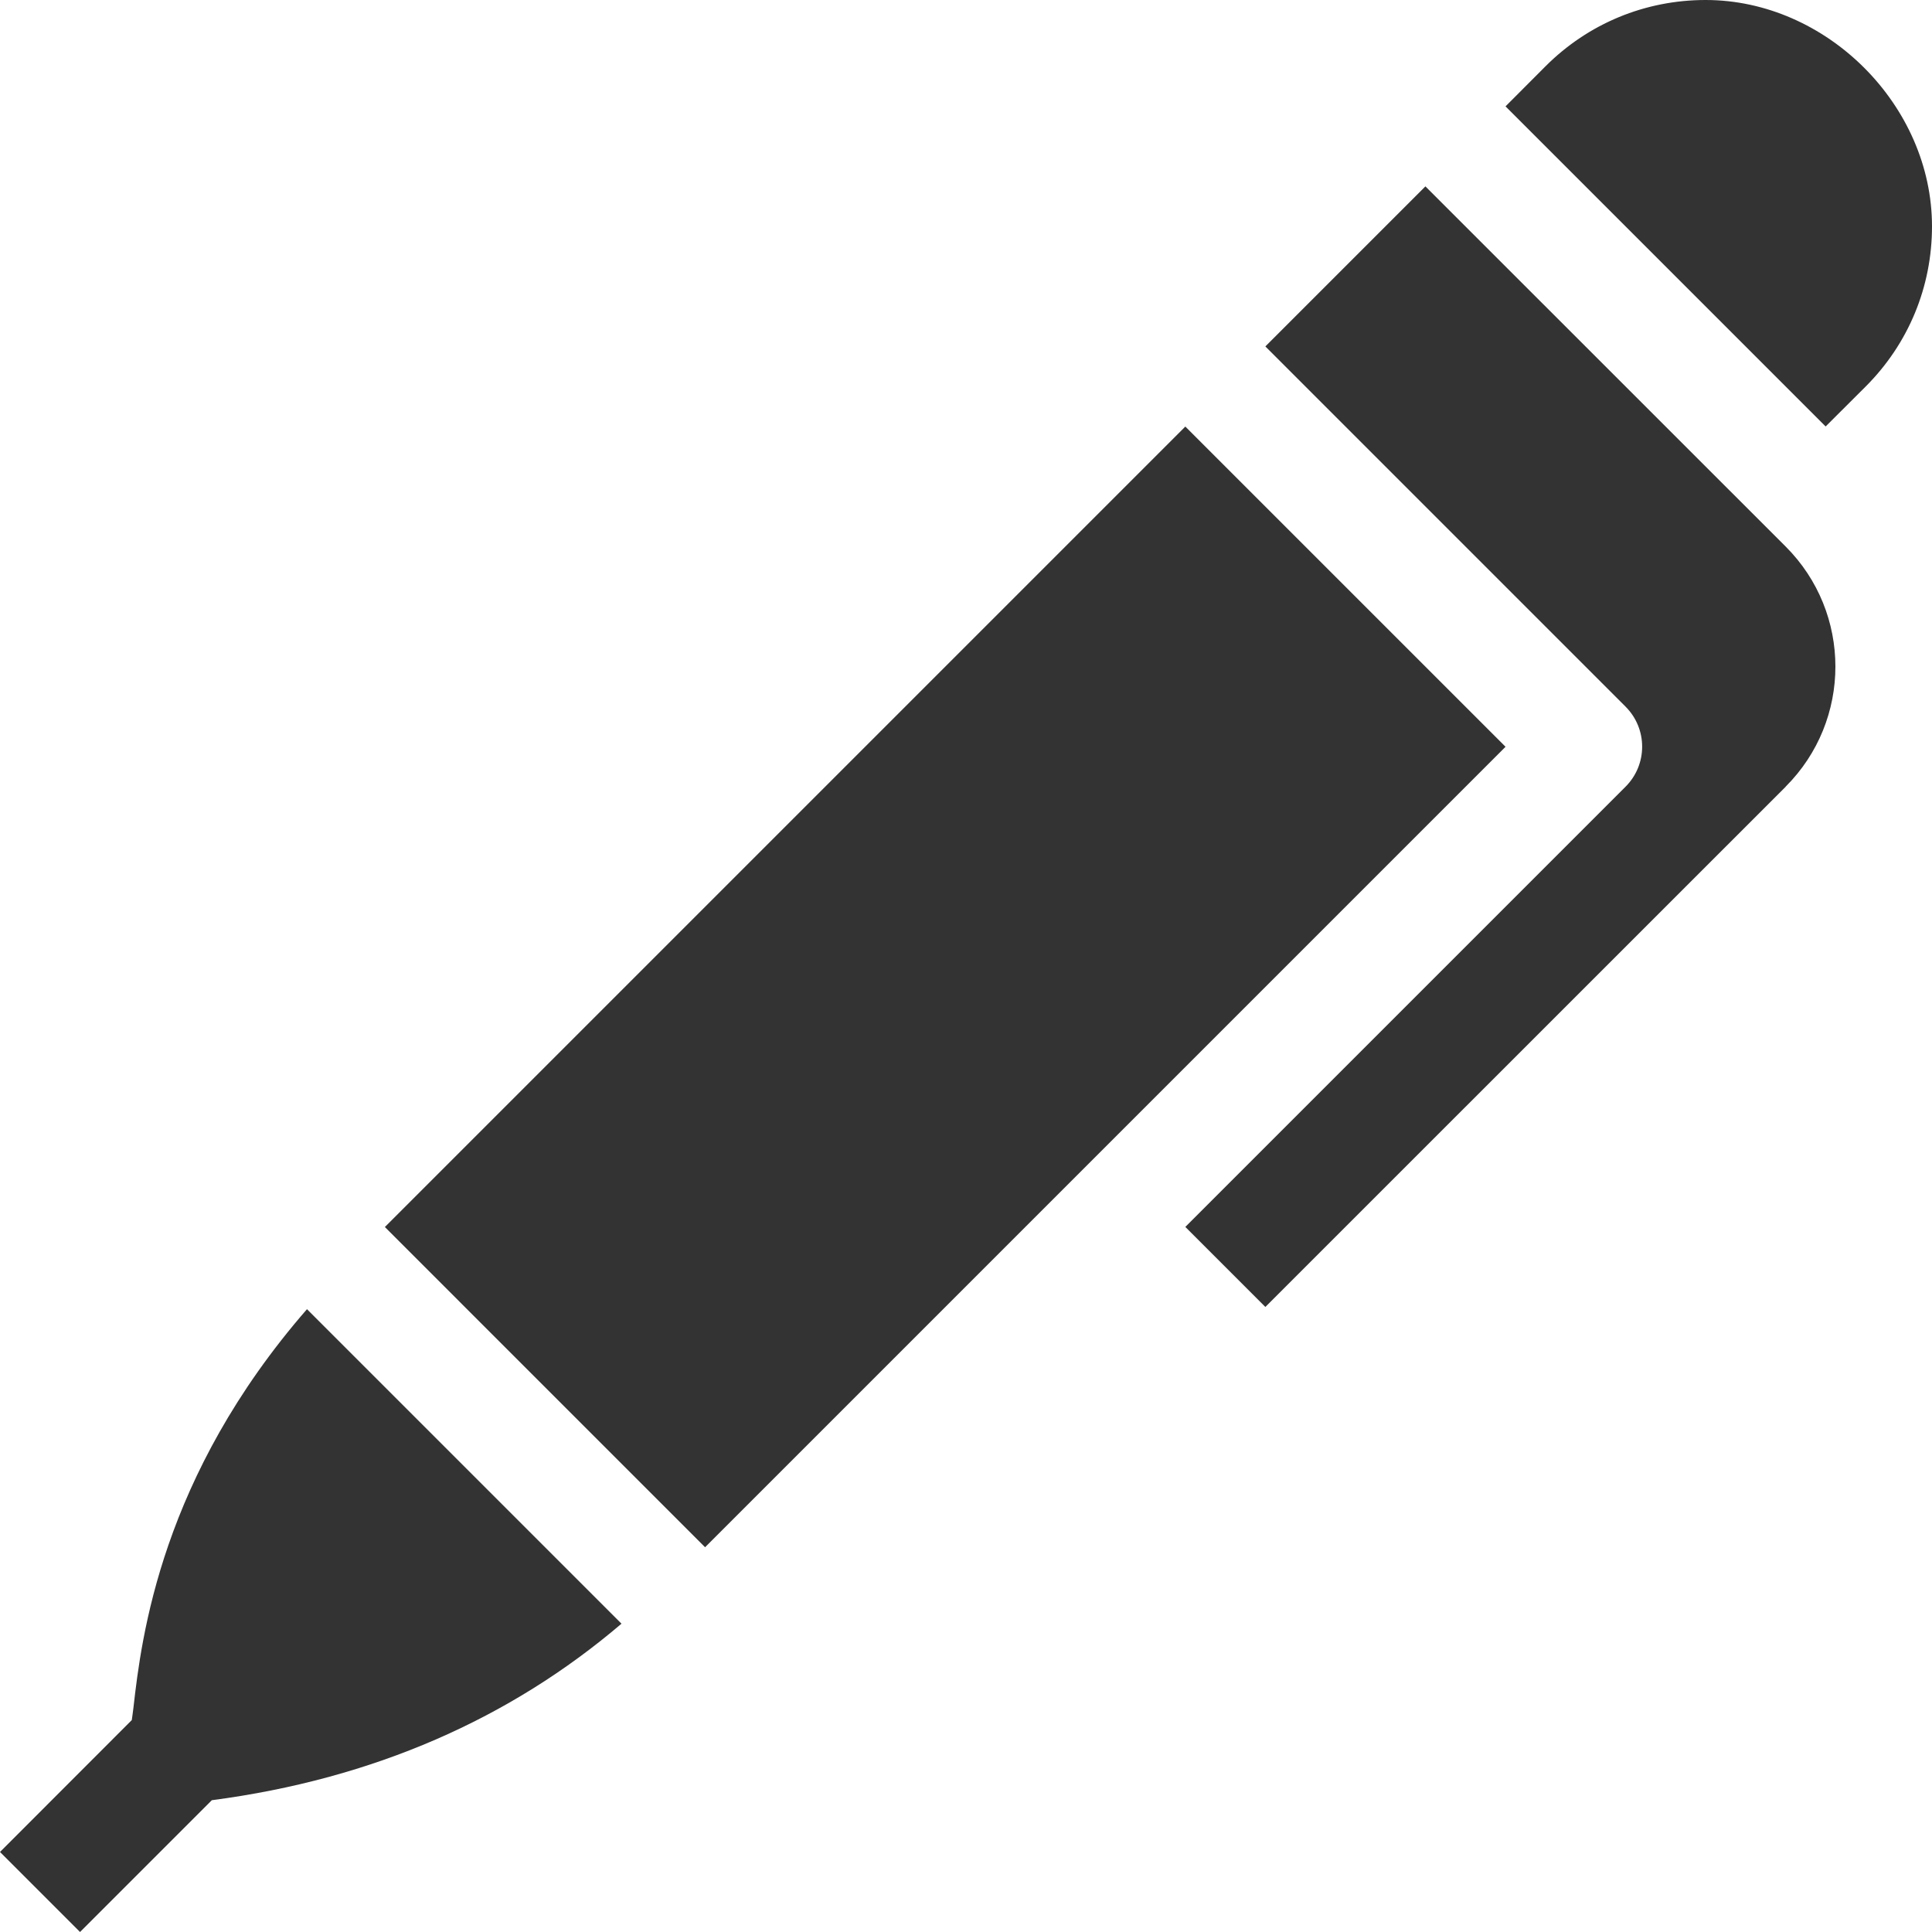 <svg width="19" height="19" viewBox="0 0 19 19" fill="none" xmlns="http://www.w3.org/2000/svg">
<path d="M16.774 0C16.179 0 15.62 0.231 15.199 0.652L14.806 1.046L17.954 4.194L18.348 3.801C18.769 3.38 19 2.821 19 2.226C19 1.036 17.964 0 16.774 0Z" fill="#333333"/>
<path d="M17.561 5.375L14.018 1.833L12.444 3.407L15.986 6.949C16.204 7.167 16.204 7.519 15.986 7.737L11.657 12.066L12.444 12.853L17.561 7.737C17.561 7.736 17.561 7.736 17.561 7.736C18.213 7.084 18.213 6.027 17.561 5.375Z" fill="#333333"/>
<path d="M3.019 12.875C1.586 14.521 1.391 16.095 1.312 16.797C1.306 16.85 1.301 16.877 1.296 16.916L0 18.213L0.787 19L2.083 17.704C3.676 17.495 5.019 16.9 6.112 15.968L3.019 12.875Z" fill="#333333"/>
<path d="M11.657 4.195L3.785 12.067L6.934 15.216L14.806 7.344L11.657 4.195Z" fill="#333333"/>
</svg>
